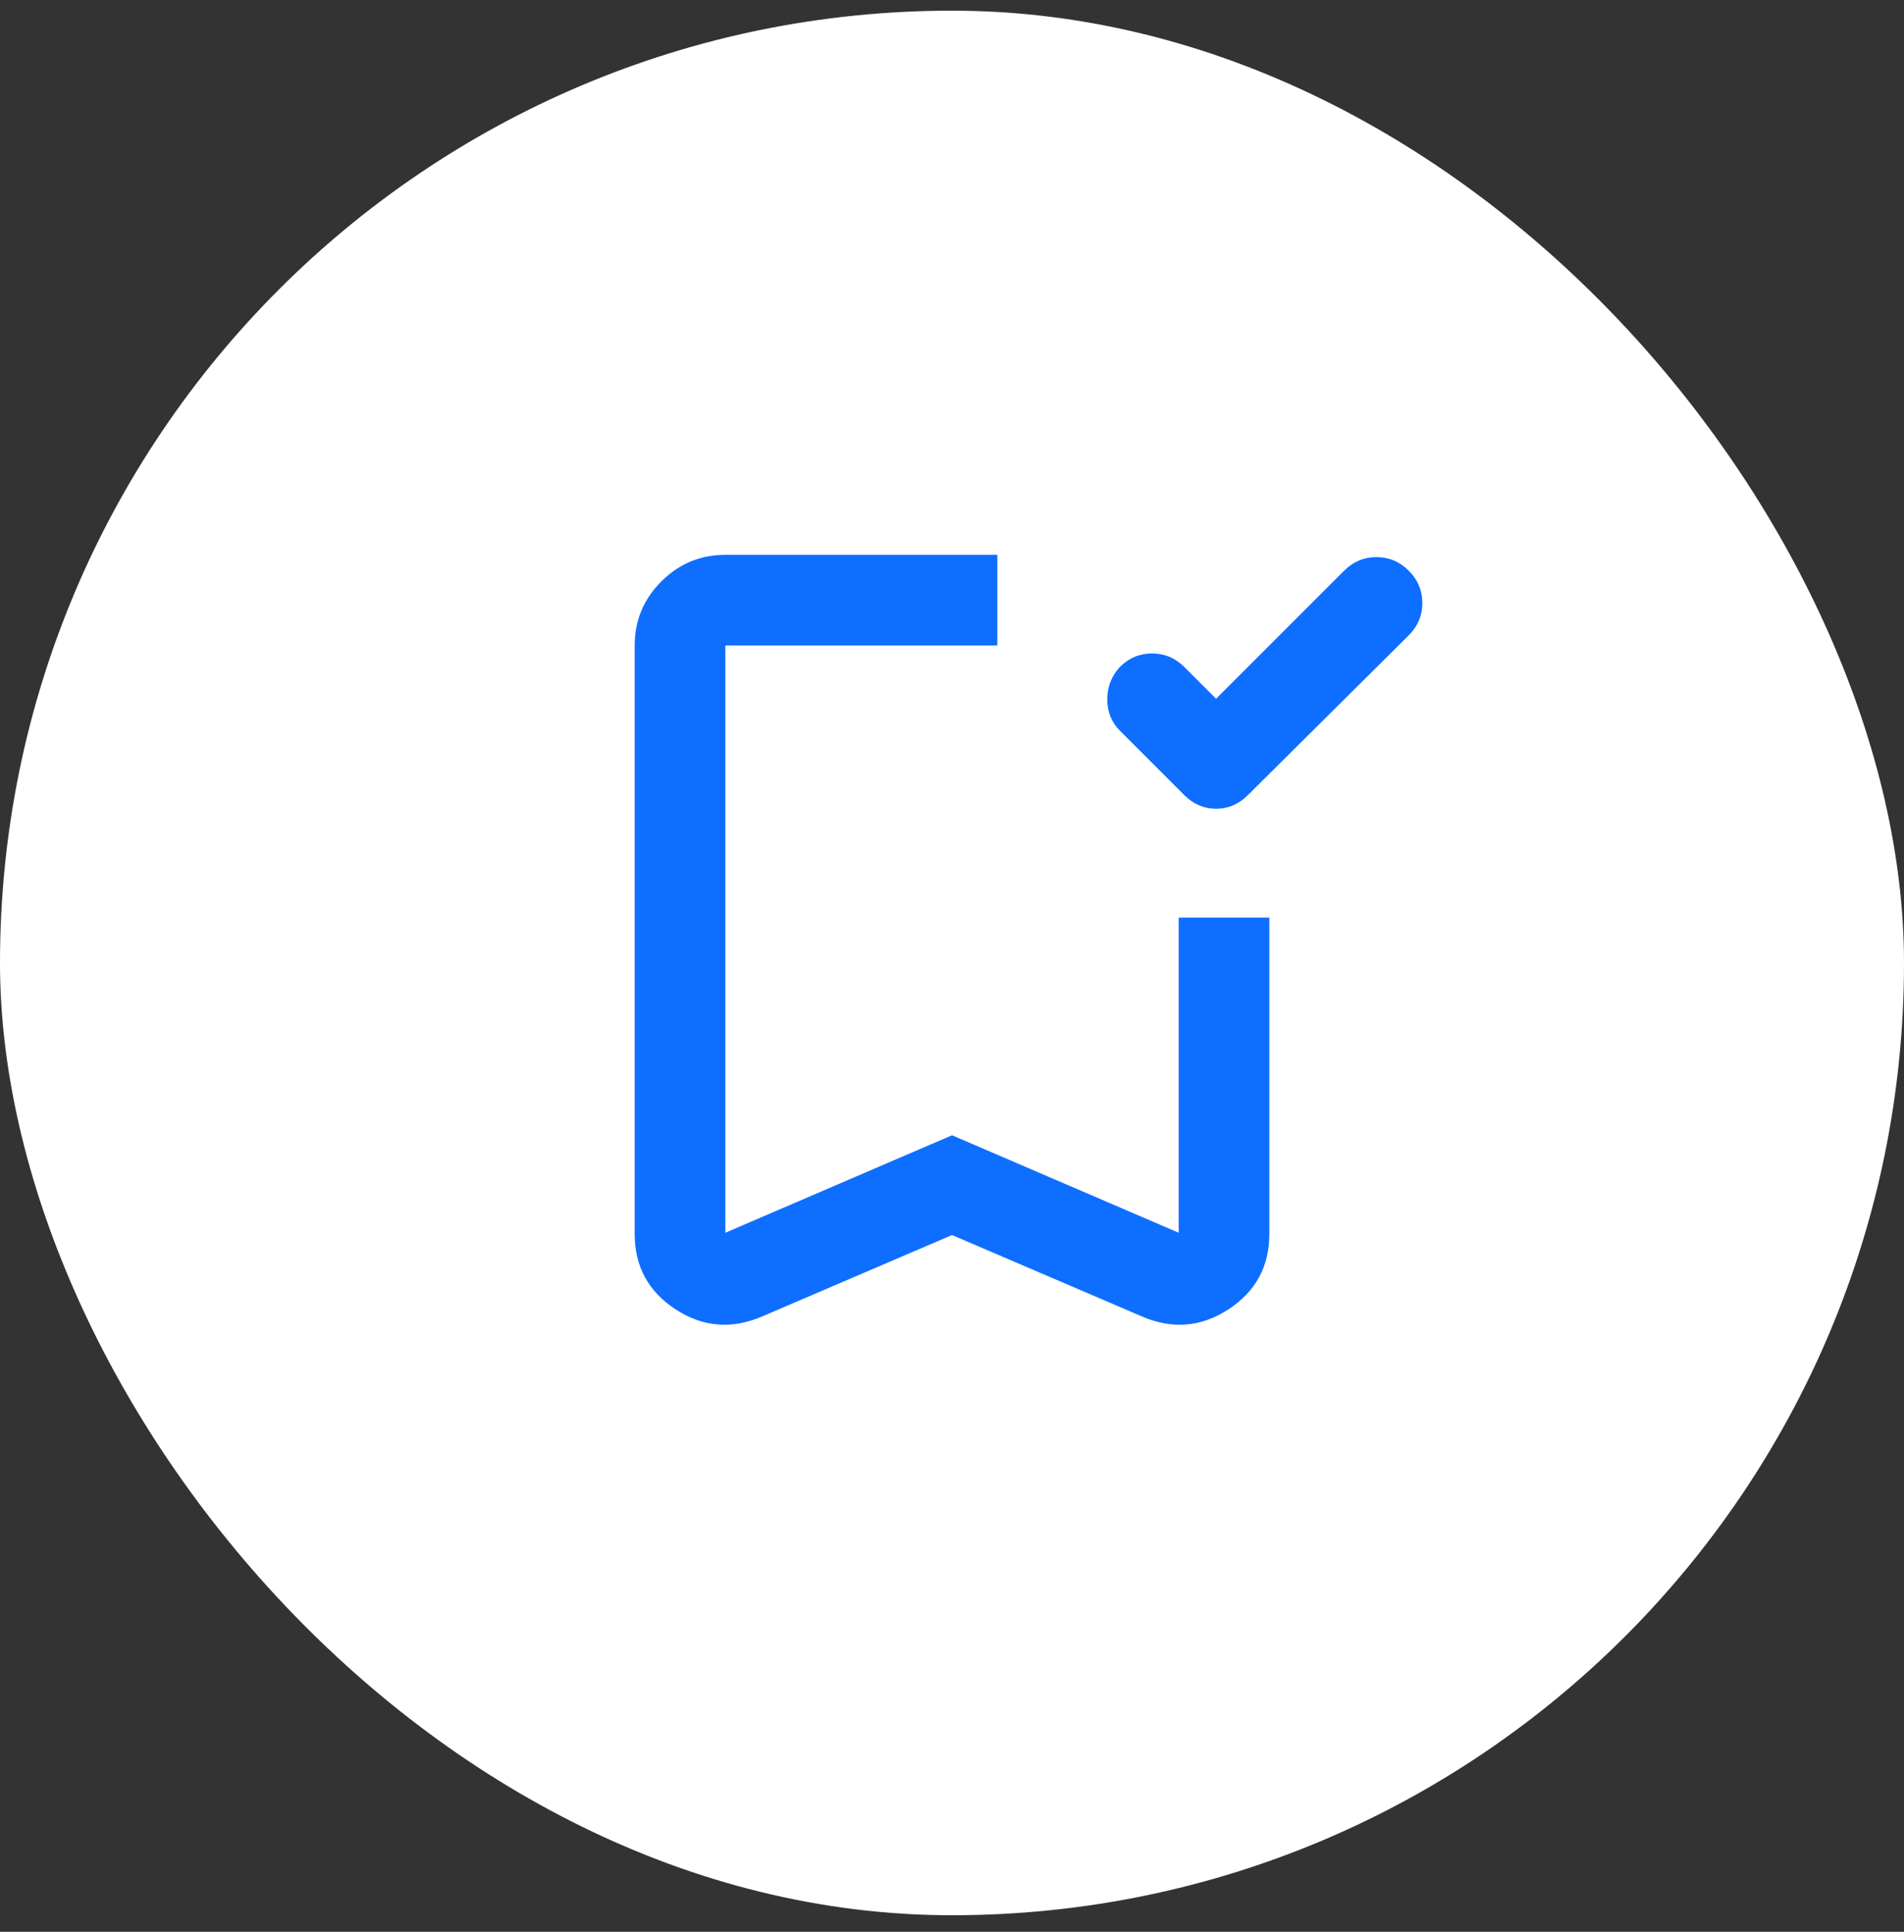 <svg width="70" height="71" viewBox="0 0 70 71" fill="none" xmlns="http://www.w3.org/2000/svg">
<rect x="0" y="0" width="70" height="71" fill="#333333" stroke="none"/>
<g id="Frame 410">
<rect y="0.392" width="70" height="70" rx="35" fill="white"/>
<g id="bookmark_added">
<mask id="mask0_516_1543" style="mask-type:alpha" maskUnits="userSpaceOnUse" x="15" y="15" width="40" height="41">
<rect id="Bounding box" x="15" y="15.392" width="40" height="40" fill="#D9D9D9"/>
</mask>
<g mask="url(#mask0_516_1543)">
<path id="bookmark_added_2" d="M35.001 45.392L28.001 48.392C26.89 48.864 25.834 48.773 24.834 48.121C23.834 47.468 23.334 46.544 23.334 45.35V23.725C23.334 22.808 23.66 22.023 24.313 21.371C24.966 20.718 25.751 20.392 26.667 20.392H36.667V23.725H26.667V45.308L35.001 41.725L43.334 45.308V33.725H46.667V45.35C46.667 46.544 46.167 47.468 45.167 48.121C44.167 48.773 43.112 48.864 42.001 48.392L35.001 45.392ZM44.709 25.683L49.417 20.975C49.751 20.642 50.147 20.475 50.605 20.475C51.063 20.475 51.459 20.642 51.792 20.975C52.126 21.308 52.292 21.704 52.292 22.162C52.292 22.621 52.126 23.017 51.792 23.35L45.876 29.225C45.542 29.558 45.153 29.725 44.709 29.725C44.264 29.725 43.876 29.558 43.542 29.225L41.167 26.85C40.862 26.544 40.709 26.162 40.709 25.704C40.709 25.246 40.862 24.85 41.167 24.517C41.501 24.183 41.897 24.017 42.355 24.017C42.813 24.017 43.209 24.183 43.542 24.517L44.709 25.683Z" fill="#0E6EFF"/>
</g>
</g>
</g>
</svg>
